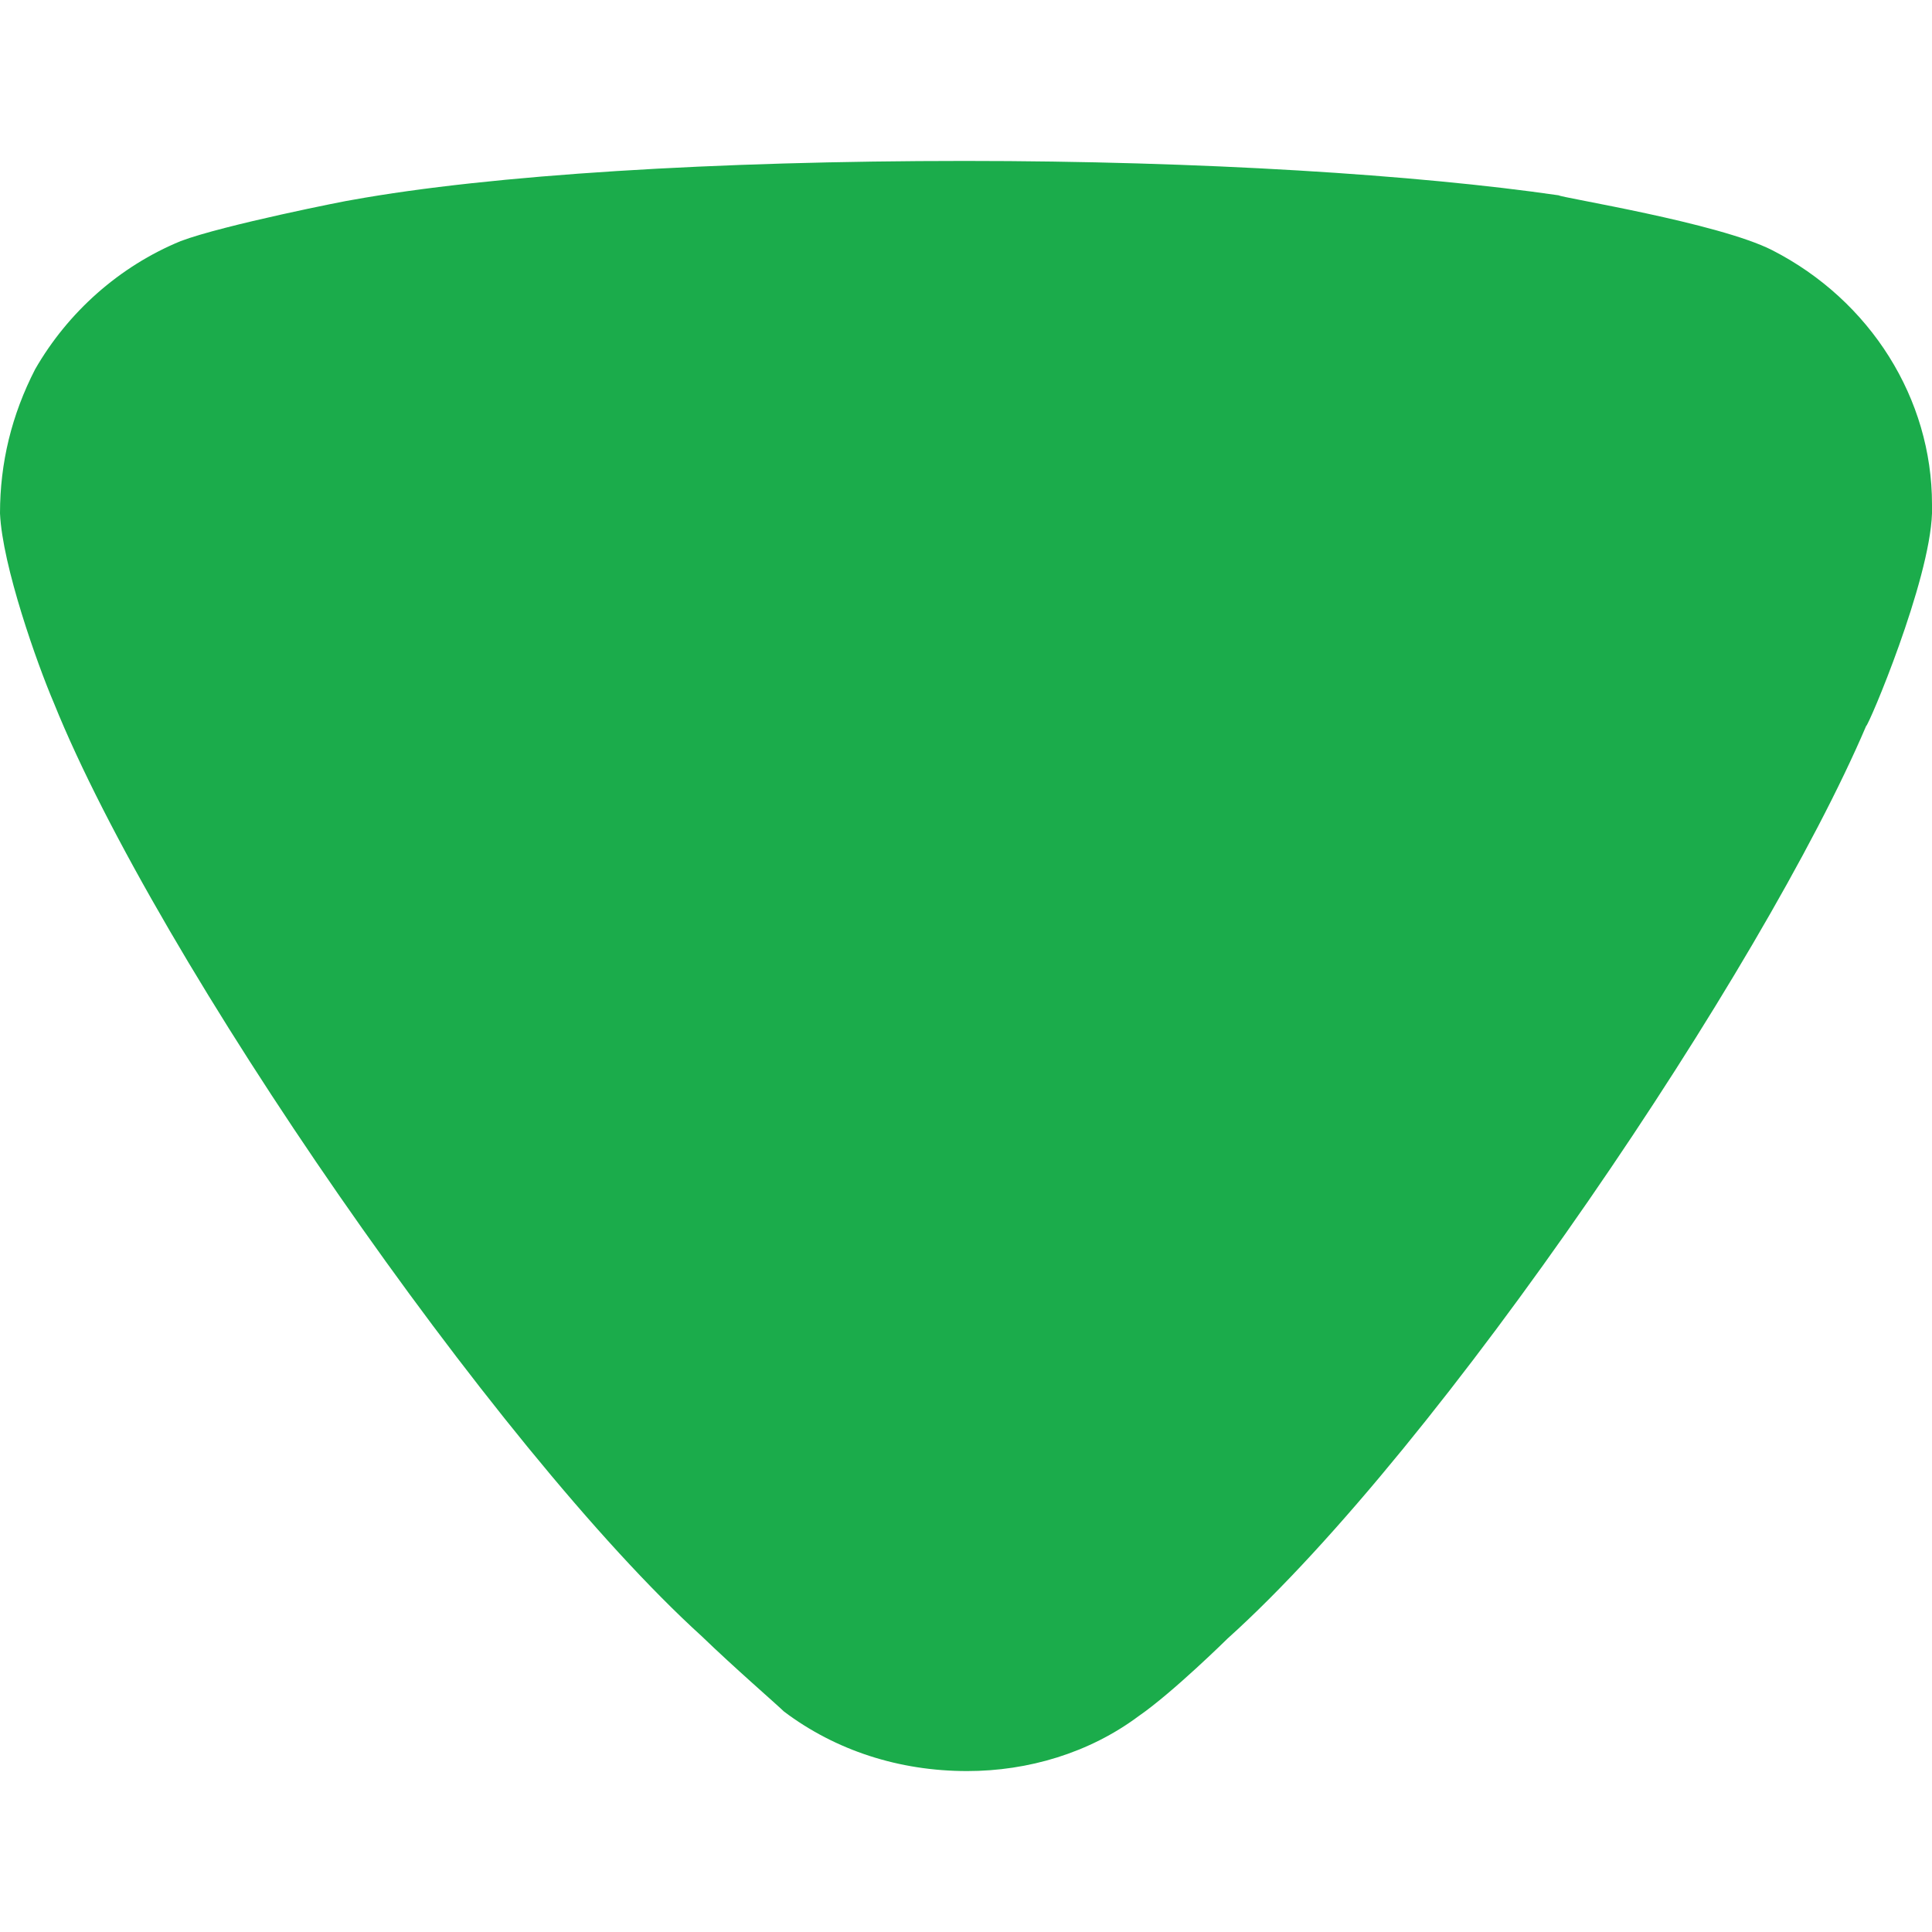 <svg width="10" height="10" viewBox="0 0 10 10" fill="none" xmlns="http://www.w3.org/2000/svg">
<path d="M4.058 8.859C4.009 8.812 3.803 8.634 3.632 8.469C2.563 7.498 0.813 4.965 0.279 3.639C0.193 3.438 0.012 2.929 0 2.657C0 2.396 0.06 2.148 0.182 1.911C0.352 1.615 0.619 1.378 0.935 1.248C1.154 1.165 1.81 1.035 1.822 1.035C2.539 0.905 3.705 0.833 4.993 0.833C6.221 0.833 7.339 0.905 8.068 1.011C8.079 1.023 8.894 1.153 9.173 1.295C9.683 1.556 10 2.065 10 2.61V2.657C9.988 3.011 9.671 3.758 9.659 3.758C9.124 5.012 7.46 7.486 6.354 8.481C6.354 8.481 6.07 8.761 5.893 8.883C5.638 9.073 5.322 9.167 5.006 9.167C4.653 9.167 4.325 9.06 4.058 8.859" fill="#1BAC4B"/>
</svg>

